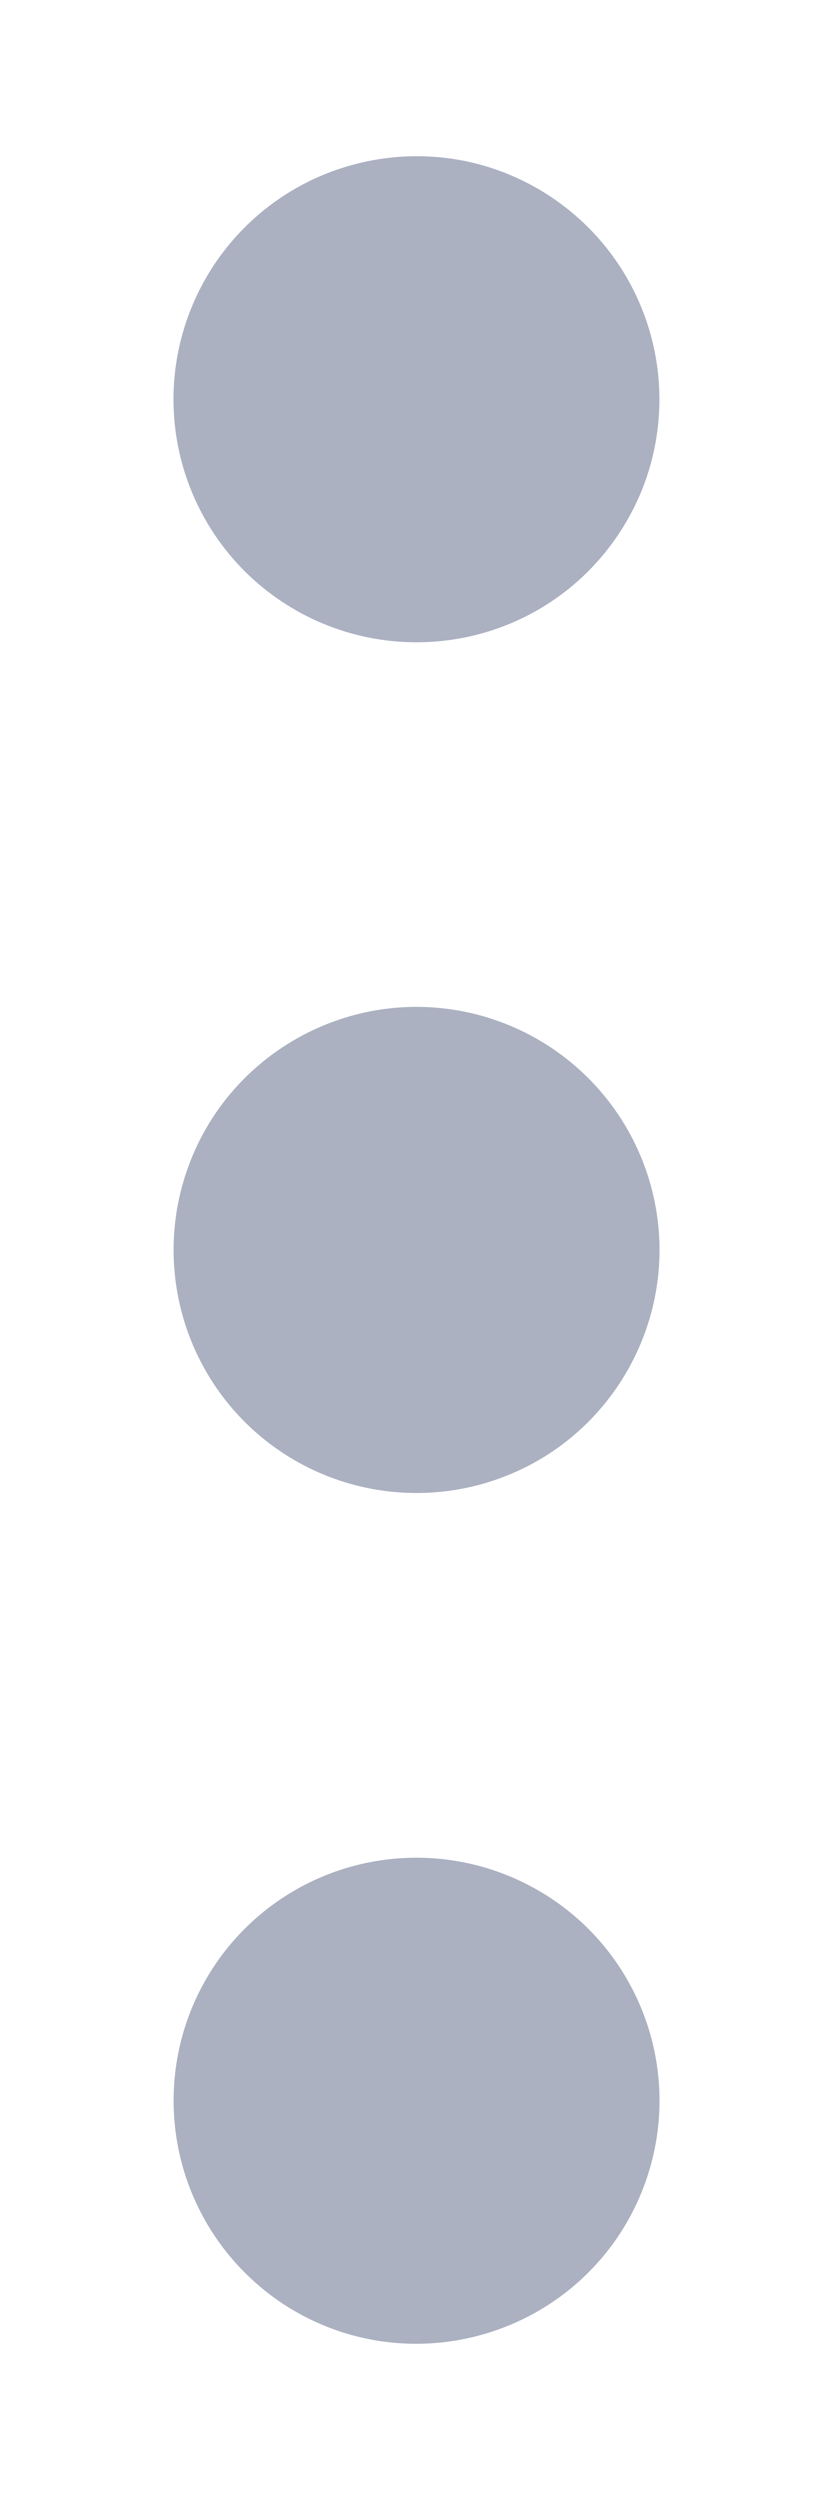 <svg width="4" height="12" viewBox="0 0 4 12" fill="none" xmlns="http://www.w3.org/2000/svg">
<path d="M2 3.083C2.231 3.083 2.456 3.015 2.648 2.887C2.84 2.759 2.989 2.576 3.078 2.363C3.166 2.15 3.189 1.915 3.144 1.689C3.099 1.463 2.988 1.255 2.825 1.092C2.662 0.929 2.454 0.817 2.228 0.772C2.001 0.727 1.767 0.751 1.553 0.839C1.34 0.927 1.158 1.077 1.03 1.268C0.902 1.46 0.833 1.686 0.833 1.917C0.833 2.226 0.956 2.523 1.175 2.742C1.394 2.96 1.69 3.083 2 3.083ZM2 8.917C1.769 8.917 1.544 8.985 1.352 9.113C1.16 9.241 1.01 9.424 0.922 9.637C0.834 9.85 0.811 10.085 0.856 10.311C0.901 10.537 1.012 10.745 1.175 10.908C1.338 11.072 1.546 11.183 1.772 11.228C1.999 11.273 2.233 11.249 2.446 11.161C2.66 11.073 2.842 10.923 2.97 10.732C3.098 10.54 3.167 10.314 3.167 10.083C3.167 9.774 3.044 9.477 2.825 9.258C2.606 9.04 2.309 8.917 2 8.917ZM2 4.833C1.769 4.833 1.544 4.902 1.352 5.03C1.16 5.158 1.01 5.34 0.922 5.554C0.834 5.767 0.811 6.001 0.856 6.228C0.901 6.454 1.012 6.662 1.175 6.825C1.338 6.988 1.546 7.099 1.772 7.144C1.999 7.189 2.233 7.166 2.446 7.078C2.66 6.99 2.842 6.84 2.97 6.648C3.098 6.456 3.167 6.231 3.167 6C3.167 5.691 3.044 5.394 2.825 5.175C2.606 4.956 2.309 4.833 2 4.833Z" fill="#ABB1C1"/>
</svg>
